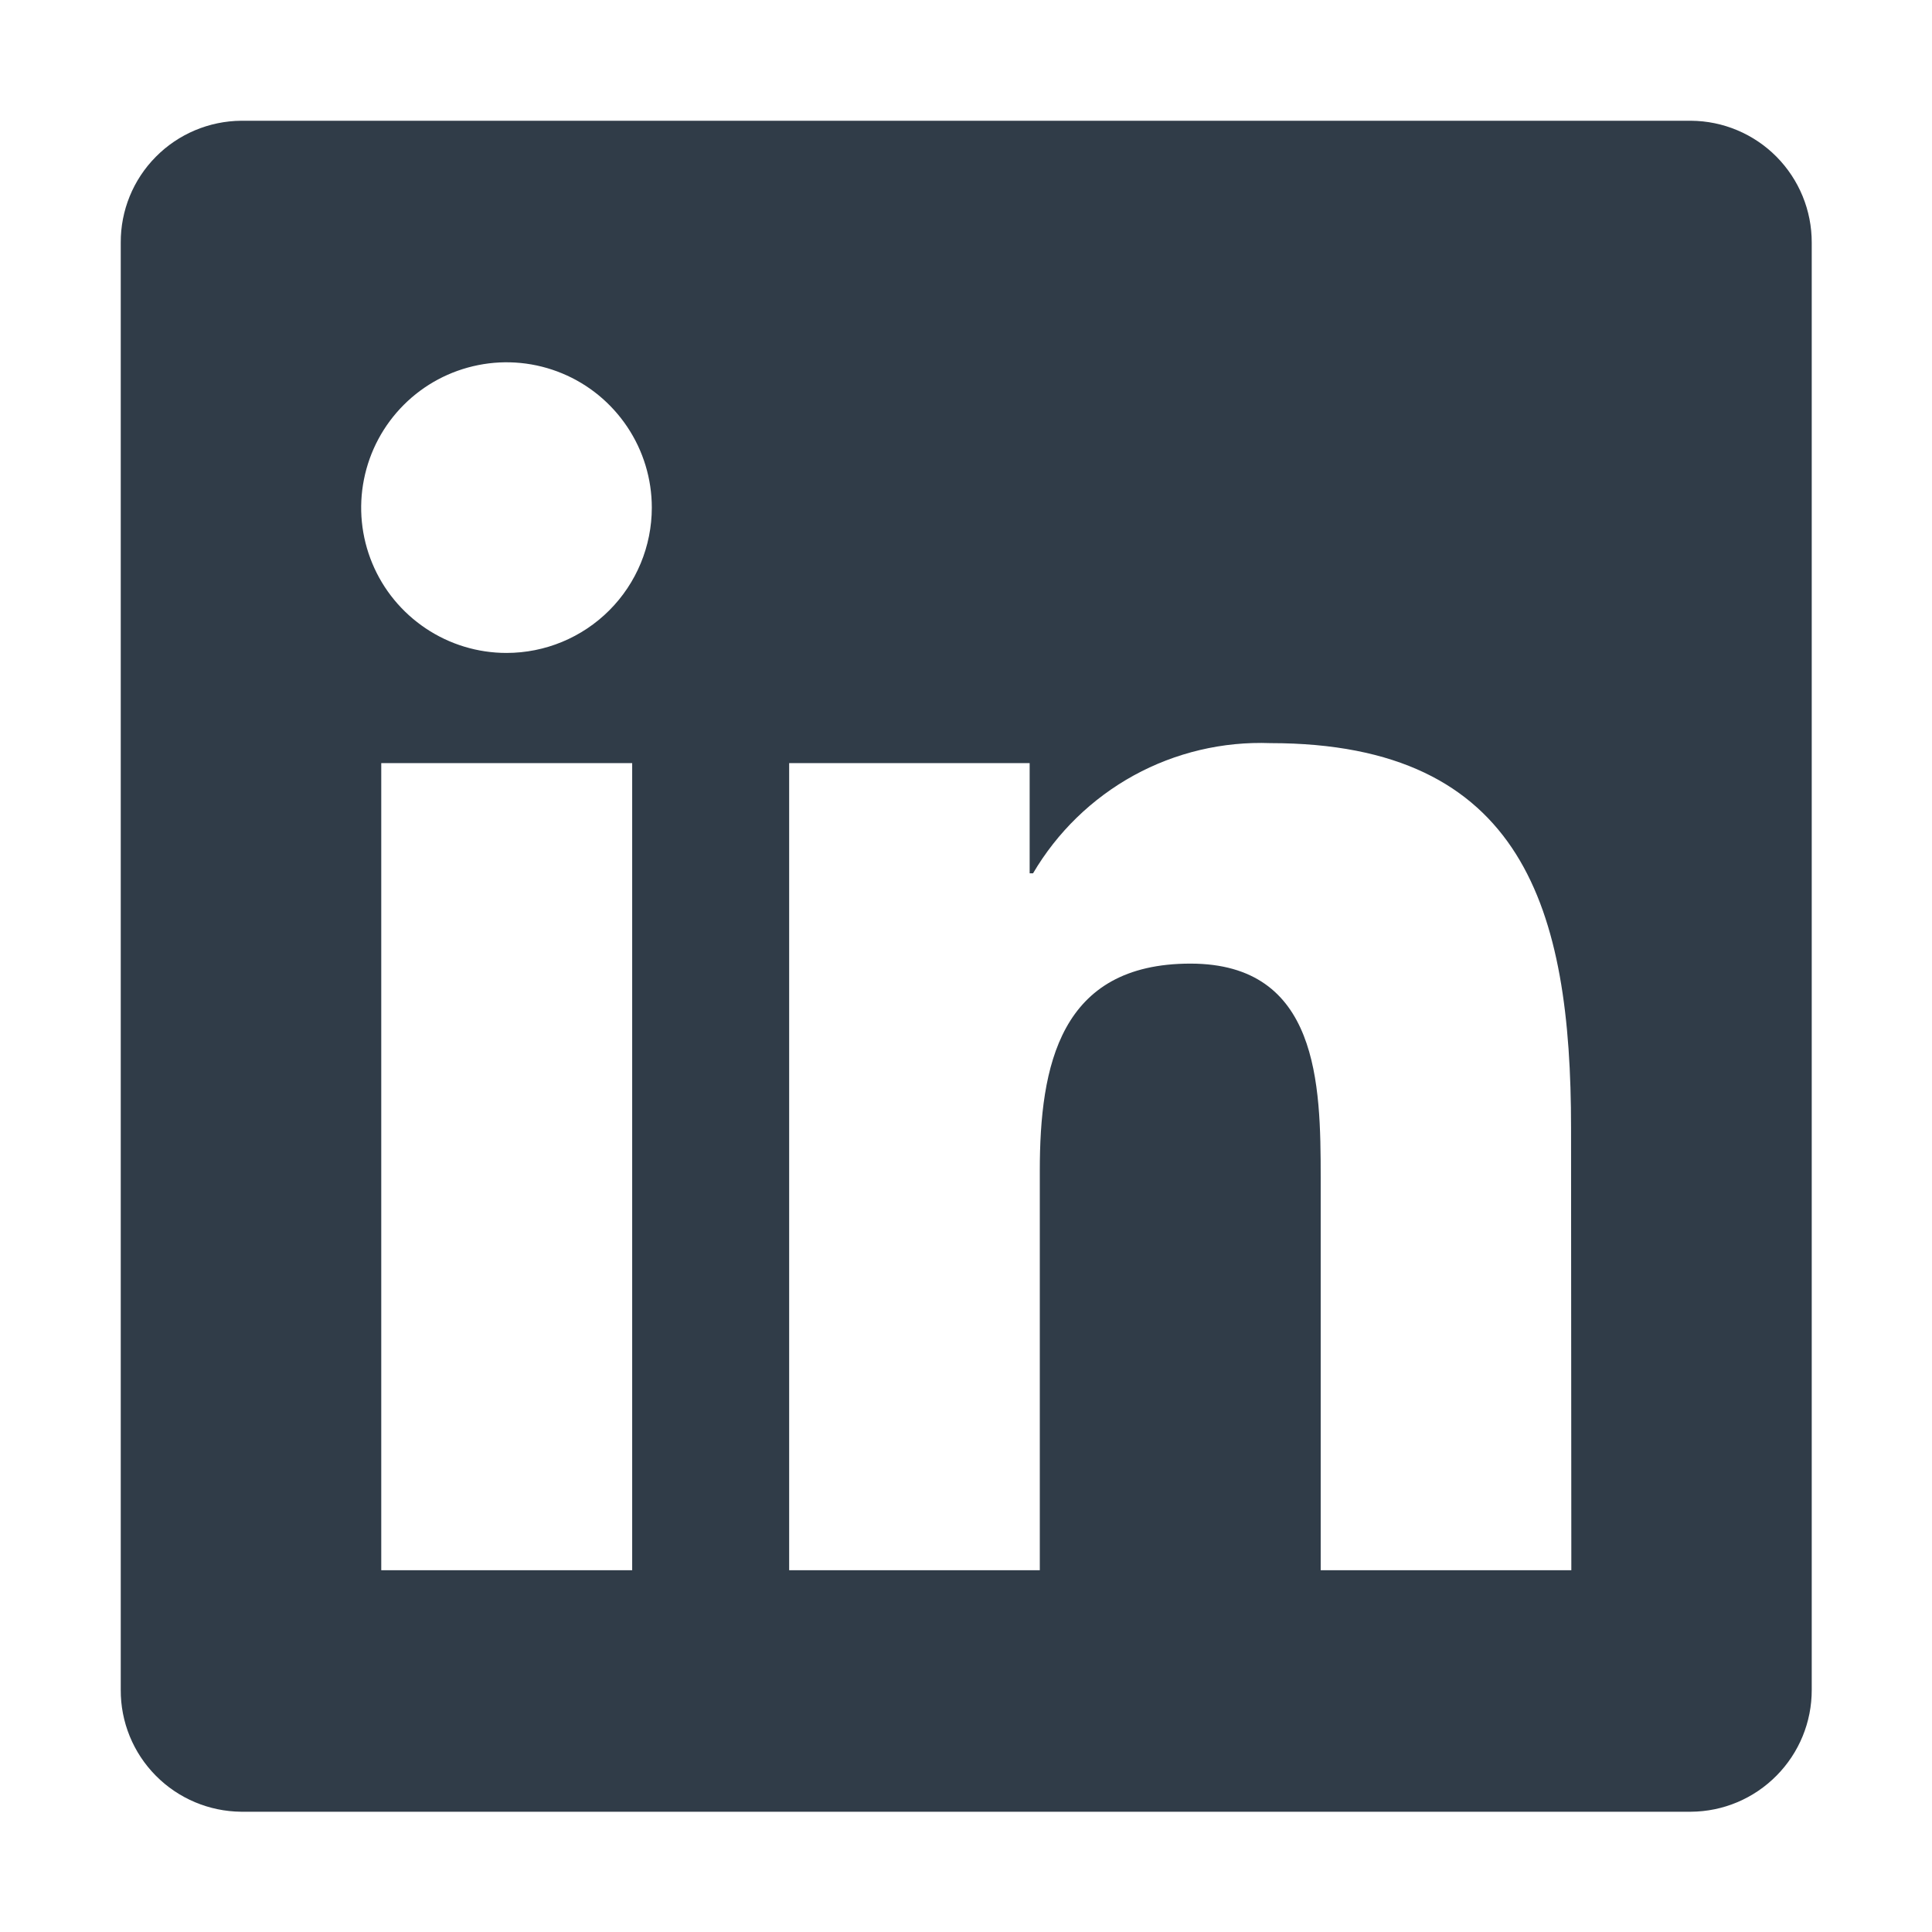 <?xml version="1.0" encoding="UTF-8" standalone="no"?>
<!DOCTYPE svg PUBLIC "-//W3C//DTD SVG 1.1//EN" "http://www.w3.org/Graphics/SVG/1.1/DTD/svg11.dtd">
<svg width="100%" height="100%" viewBox="0 0 16 16" version="1.1" xmlns="http://www.w3.org/2000/svg" xmlns:xlink="http://www.w3.org/1999/xlink" xml:space="preserve" xmlns:serif="http://www.serif.com/" style="fill-rule:evenodd;clip-rule:evenodd;stroke-linejoin:round;stroke-miterlimit:2;">
    <g transform="matrix(0.778,0,0,0.778,1,1)">
        <path d="M16.714,0L1.282,0C0.94,0.003 0.613,0.141 0.373,0.384C0.132,0.627 -0.002,0.956 0,1.298L0,16.702C-0.002,17.044 0.132,17.373 0.373,17.616C0.613,17.859 0.94,17.997 1.282,18L16.714,18C17.057,17.998 17.384,17.86 17.625,17.616C17.866,17.373 18.001,17.045 18,16.702L18,1.298C18.001,0.955 17.866,0.627 17.625,0.383C17.384,0.14 17.057,0.002 16.714,0ZM5.444,15.429L2.773,15.429L2.773,6.838L5.444,6.838L5.444,15.429ZM4.106,5.665C3.8,5.665 3.501,5.574 3.247,5.404C2.993,5.234 2.794,4.993 2.677,4.71C2.56,4.428 2.529,4.117 2.589,3.817C2.649,3.516 2.796,3.241 3.013,3.024C3.229,2.808 3.504,2.661 3.805,2.601C4.105,2.541 4.416,2.572 4.698,2.689C4.981,2.806 5.222,3.005 5.392,3.259C5.562,3.513 5.653,3.812 5.653,4.118C5.653,4.528 5.49,4.922 5.2,5.212C4.91,5.502 4.517,5.665 4.106,5.665ZM15.441,15.429L12.773,15.429L12.773,11.25C12.773,10.254 12.753,8.972 11.386,8.972C9.996,8.972 9.783,10.058 9.783,11.178L9.783,15.429L7.115,15.429L7.115,6.838L9.675,6.838L9.675,8.011L9.711,8.011C9.968,7.574 10.338,7.214 10.783,6.969C11.228,6.725 11.731,6.606 12.238,6.625C14.938,6.625 15.438,8.405 15.438,10.719L15.441,15.429Z" style="fill:rgb(48,60,72);fill-rule:nonzero;"/>
    </g>
</svg>
